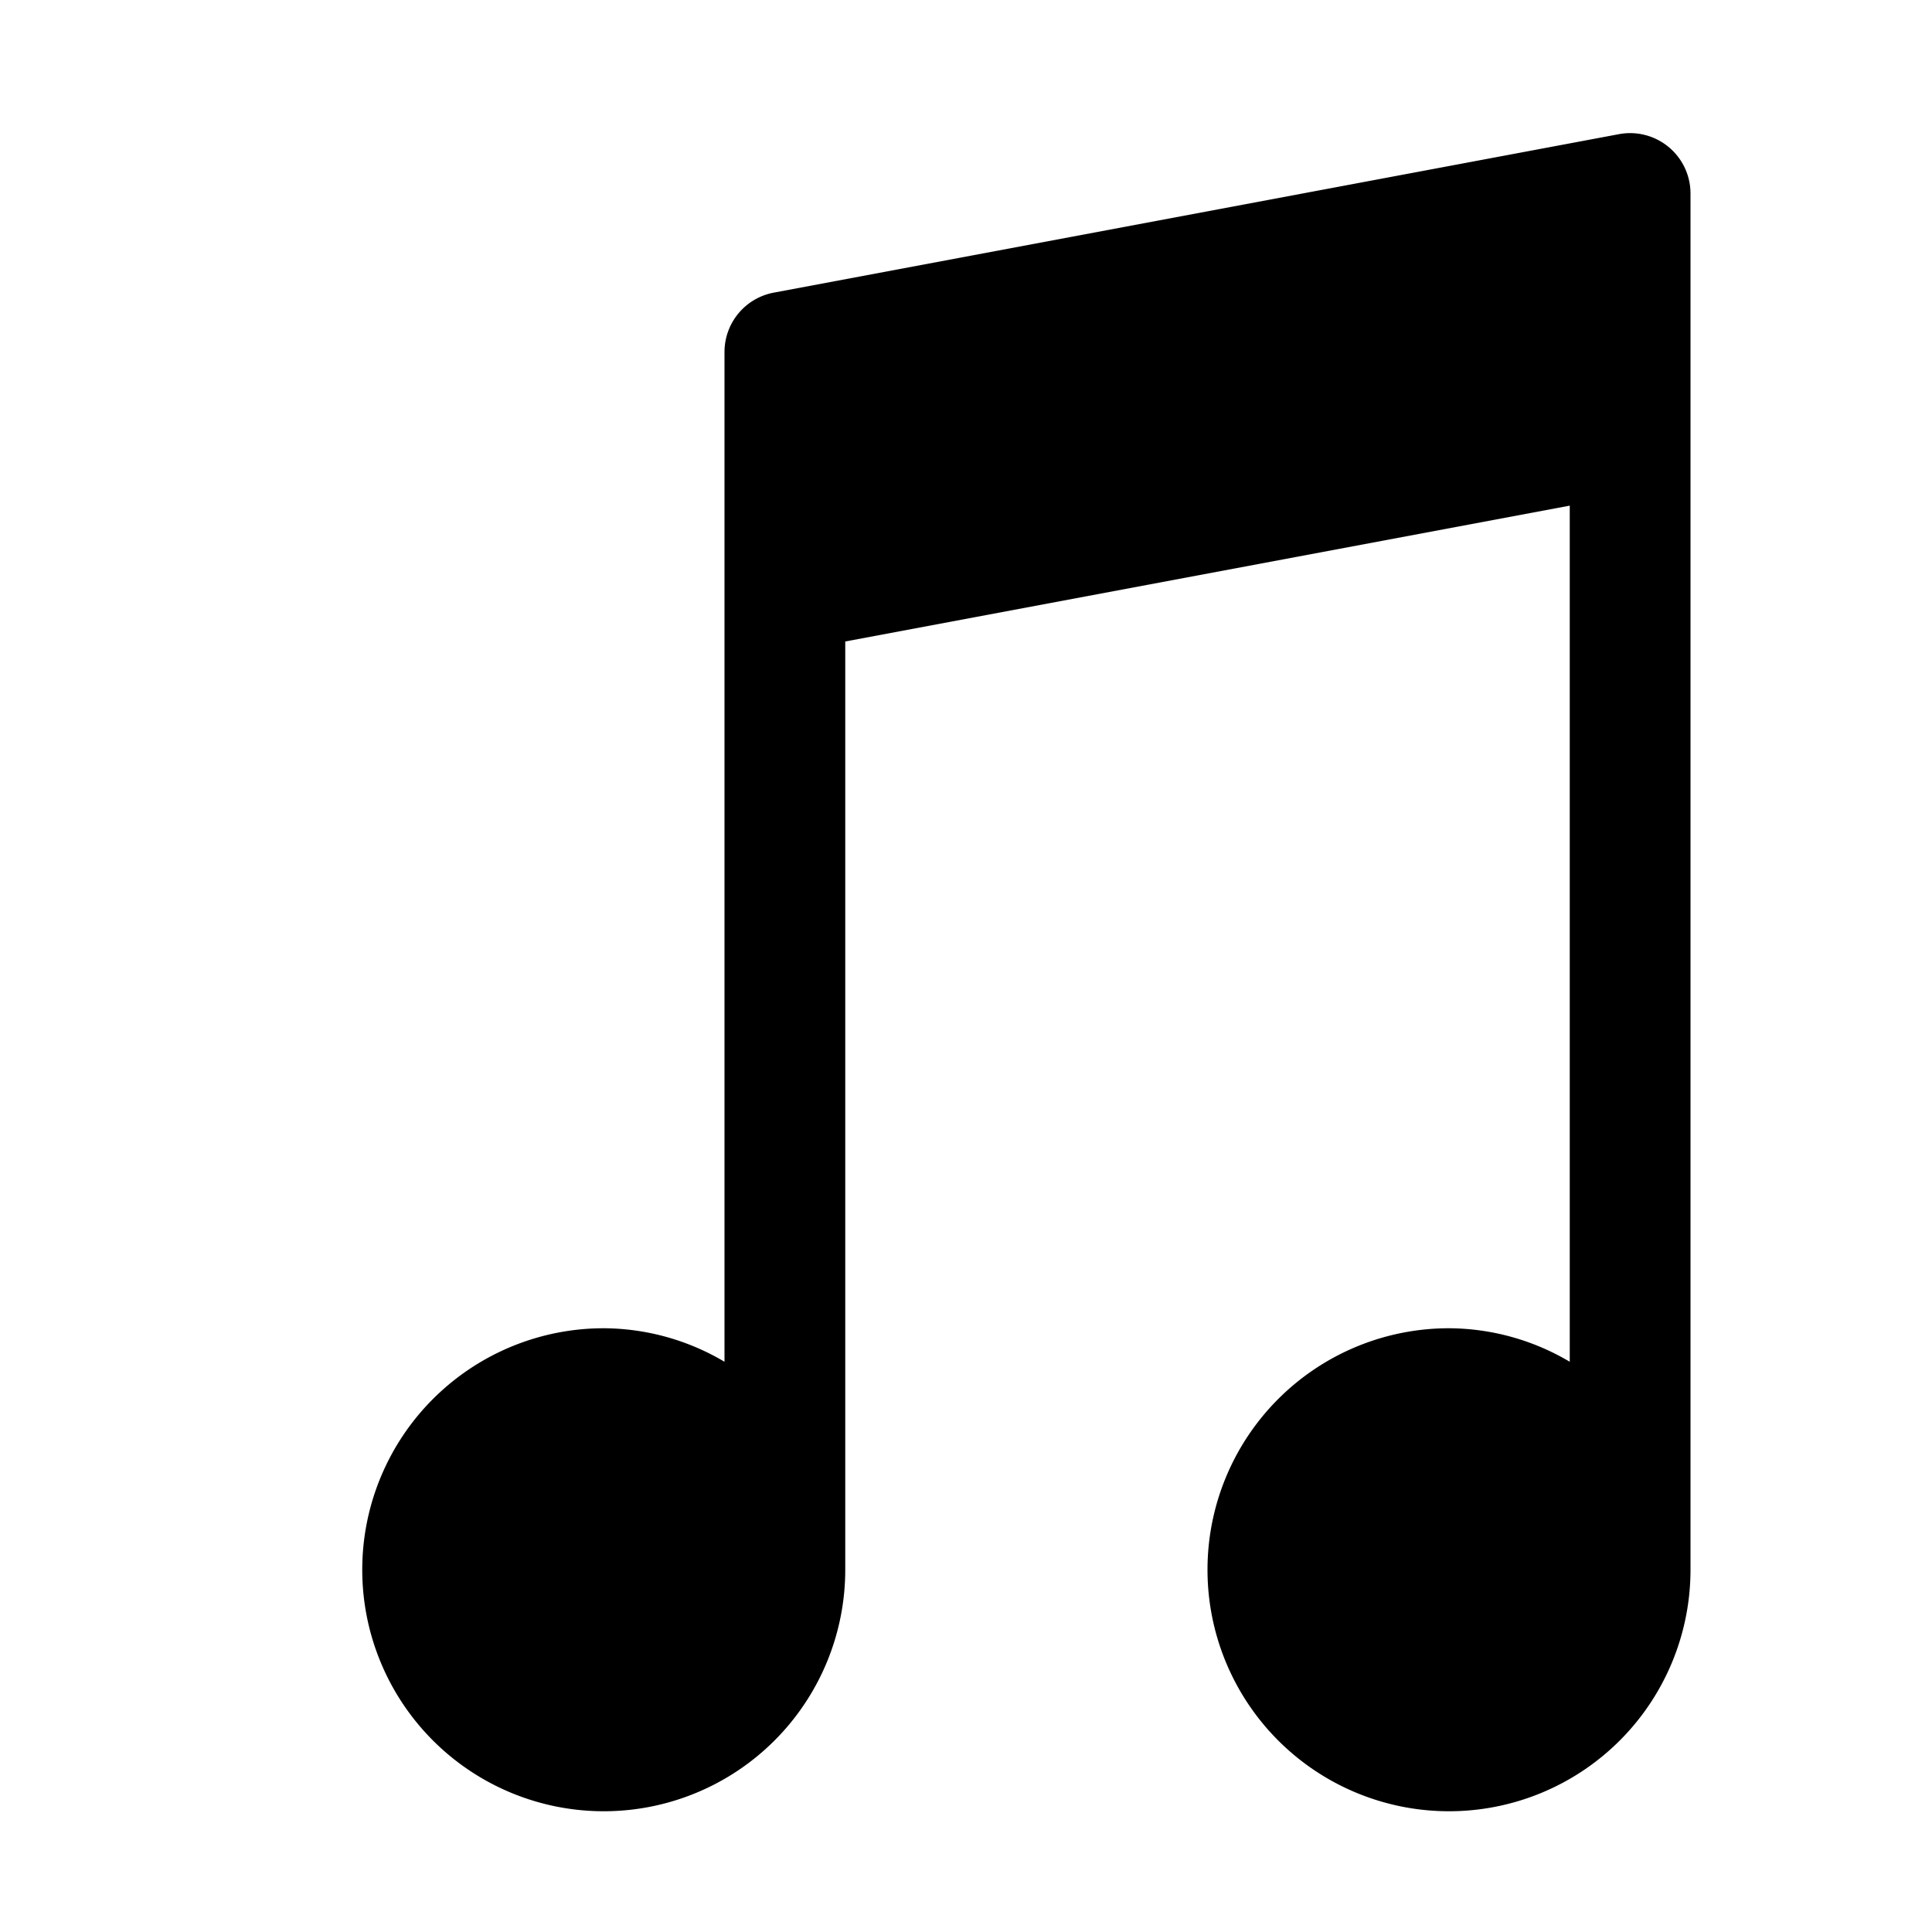 <svg xmlns="http://www.w3.org/2000/svg" viewBox="0 0 32 32" x="0px" y="0px"><g><path d="M26.816,2.222l-14,2.625A1,1,0,0,0,12,5.83V22.555A3.955,3.955,0,0,0,10,22a4,4,0,1,0,4,4V10.625l12-2.25v14.18A3.955,3.955,0,0,0,24,22a4,4,0,1,0,4,4V3.205A1,1,0,0,0,26.816,2.222Z"></path></g></svg>